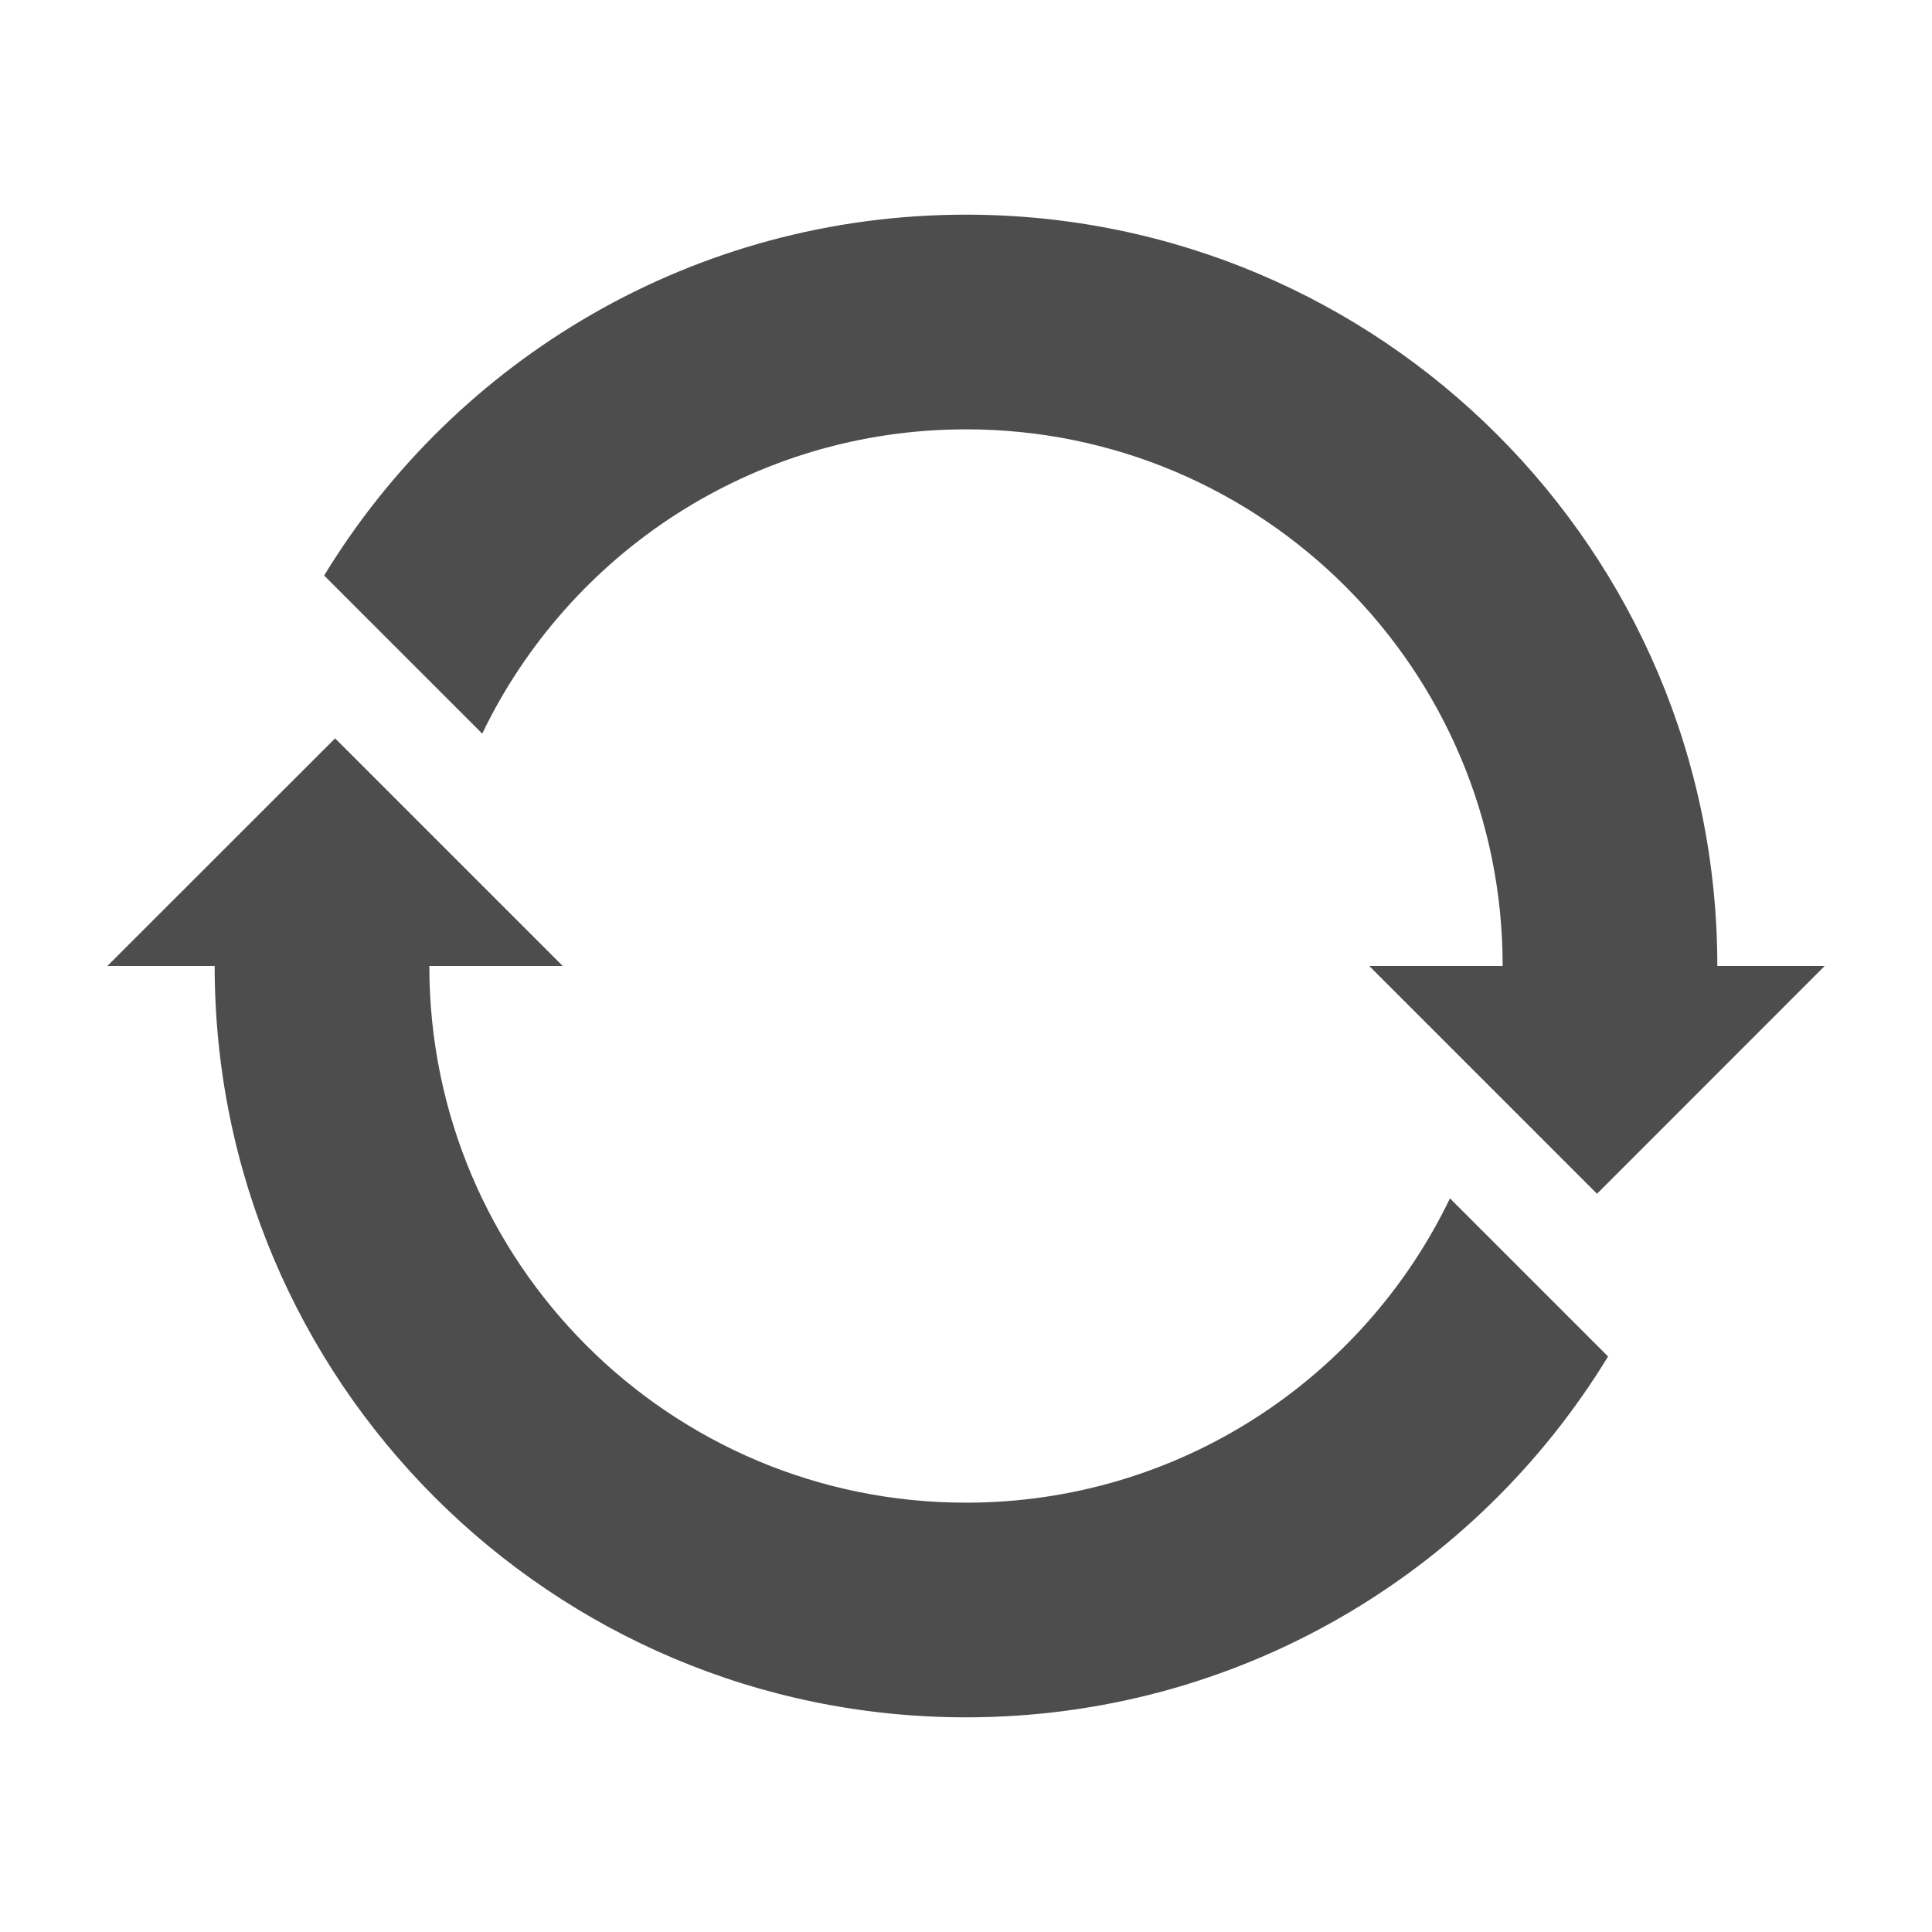 <?xml version="1.0" encoding="utf-8"?>
<!--

    Copyright (c) 2012-2016 Codenvy, S.A.
    All rights reserved. This program and the accompanying materials
    are made available under the terms of the Eclipse Public License v1.0
    which accompanies this distribution, and is available at
    http://www.eclipse.org/legal/epl-v10.html

    Contributors:
      Codenvy, S.A. - initial API and implementation

-->
<svg version="1.1" id="updateDependencies" xmlns="http://www.w3.org/2000/svg" xmlns:xlink="http://www.w3.org/1999/xlink" x="0px" y="0px"
     width="16px" height="16px" viewBox="7 7 18 18" enable-background="new 0 0 32 32" xml:space="preserve">
    <g>
        <path fill-rule="evenodd" clip-rule="evenodd" fill="#4D4D4D" d="M11,16c0,2.762,2.238,5.001,5,5c1.986,0,3.701-1.157,4.509-2.835
        		l1.473,1.473C20.753,21.654,18.534,23,16,23c-3.866,0-7-3.134-7-7H8l2.122-2.121L12.243,16H11L11,16z M21,16h-1.243l2.122,2.122
        		L24,16h-1c0-3.866-3.134-7-7-7c-2.533,0-4.752,1.346-5.98,3.362l1.473,1.473C12.299,12.158,14.015,11,16,11
        		C18.762,11,21.001,13.239,21,16z"/>
    </g>
</svg>